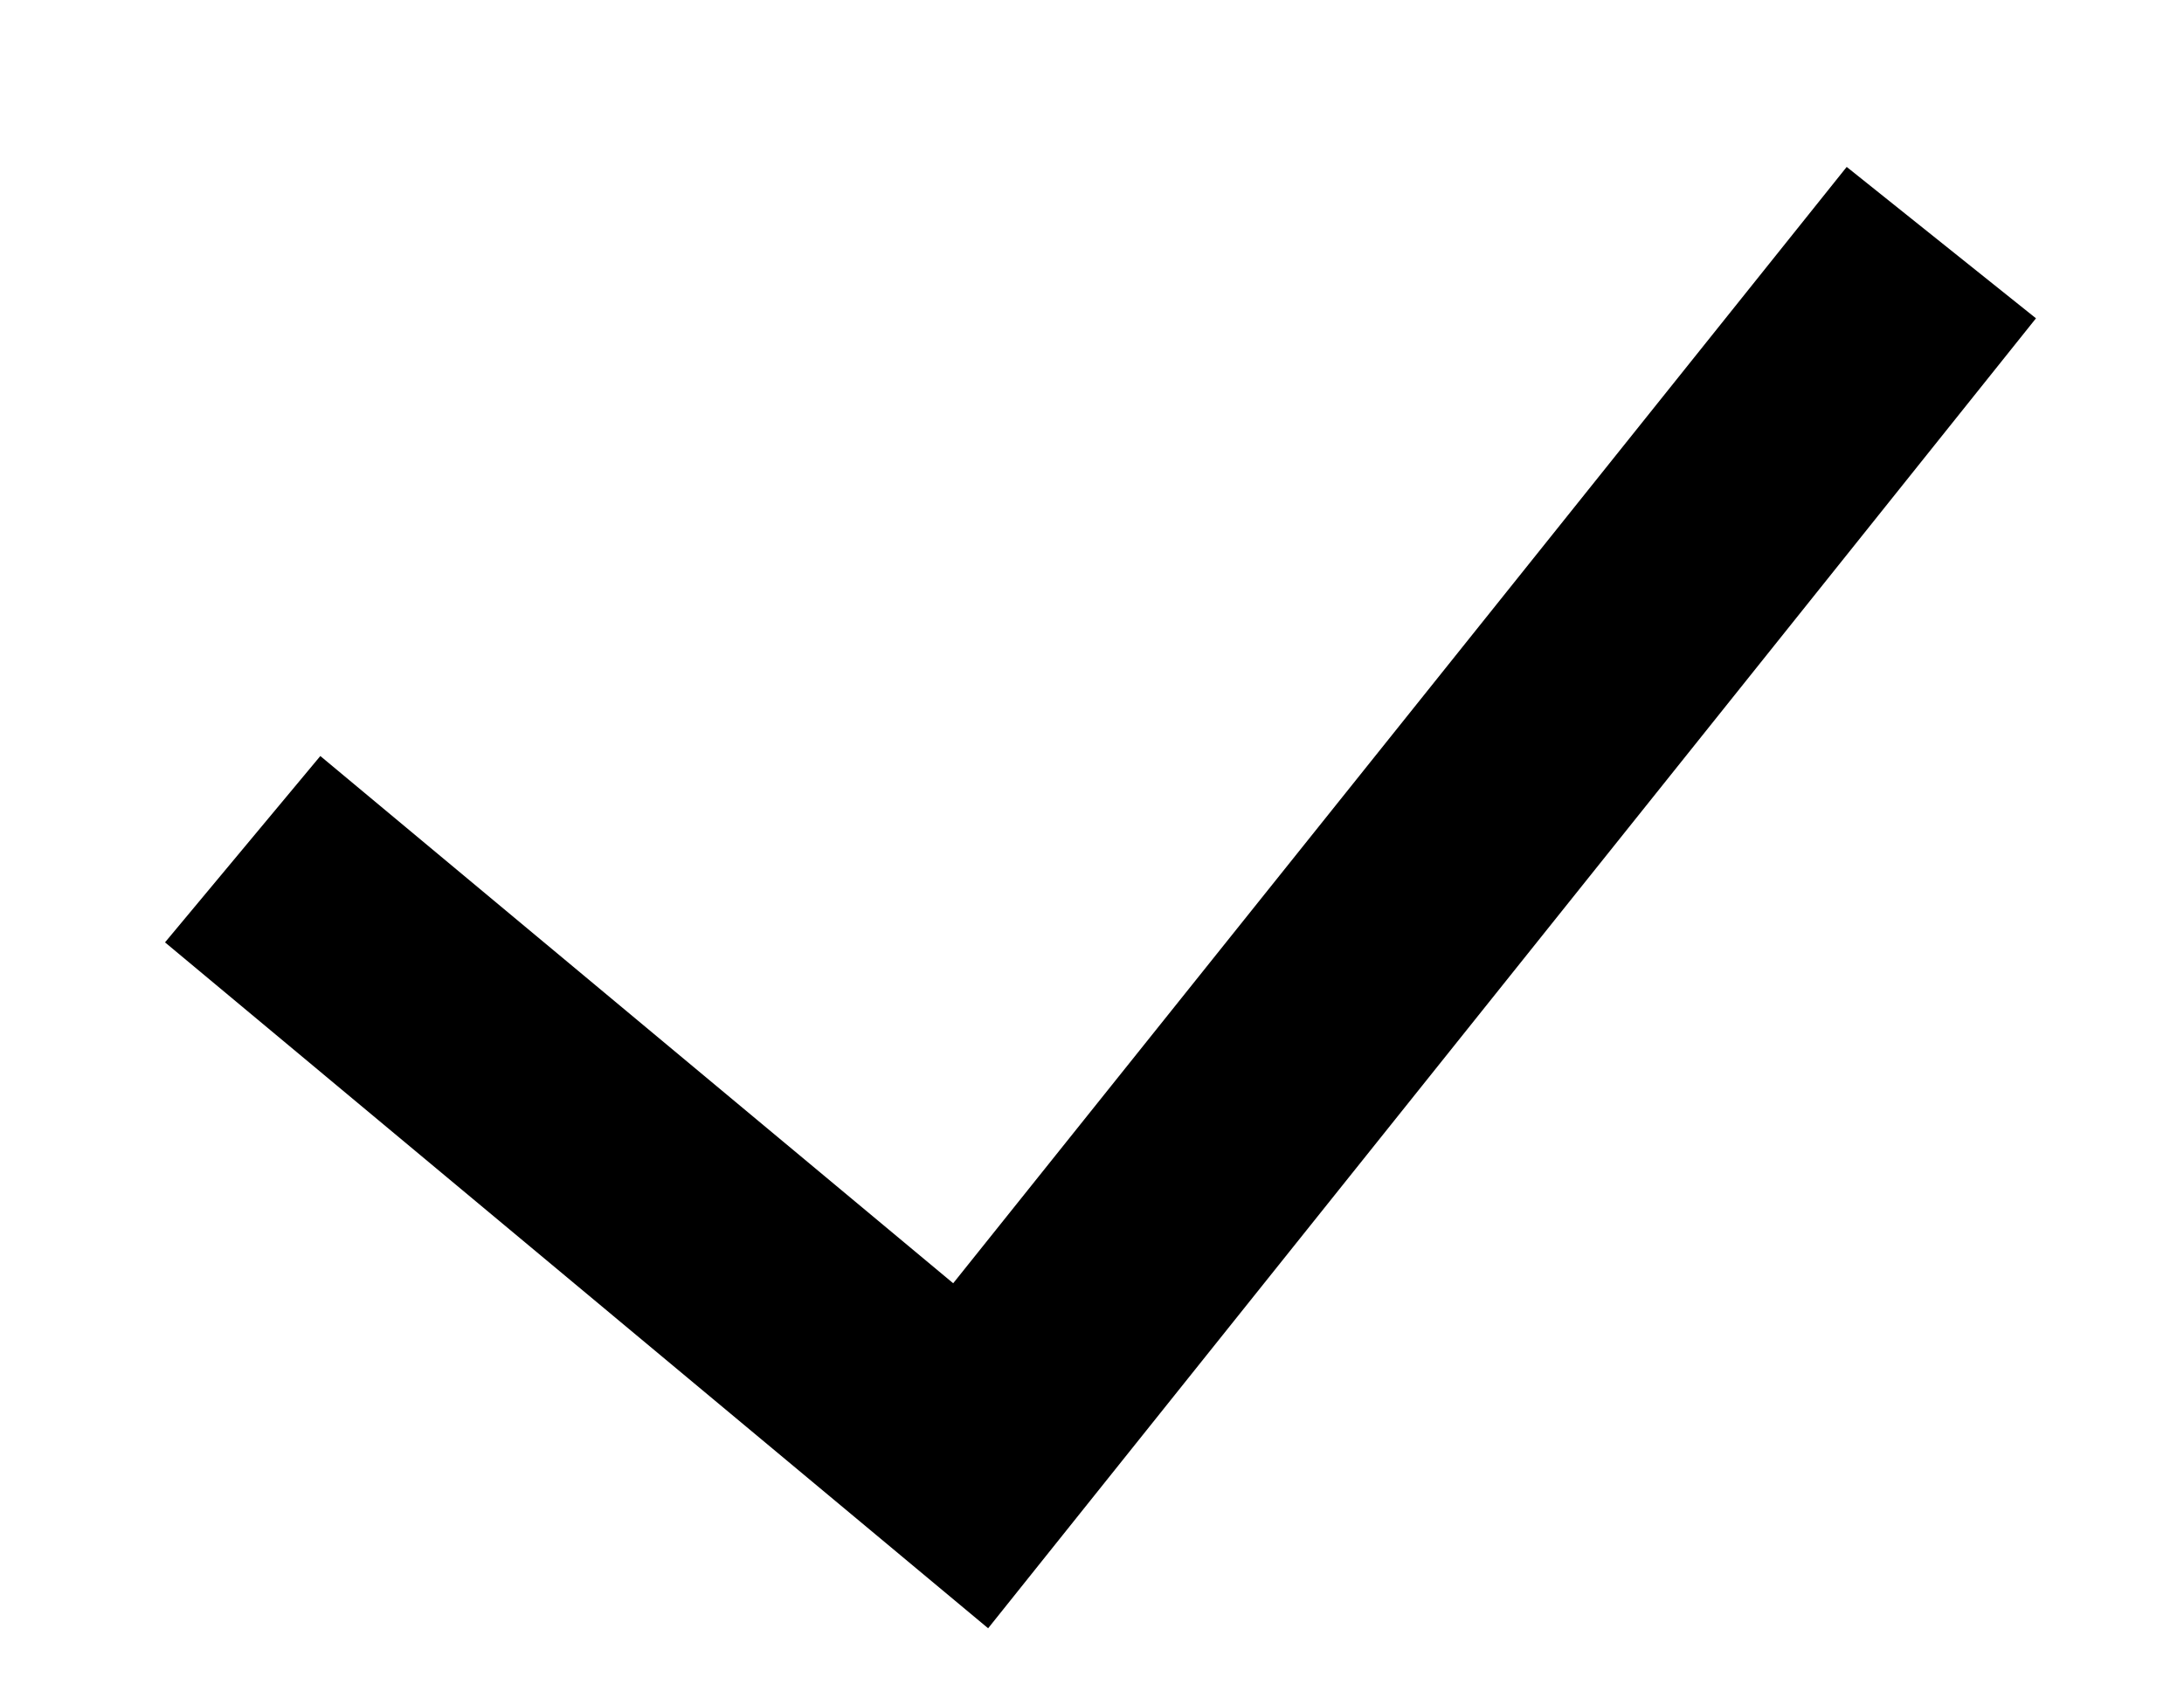 <svg width="9" height="7" viewBox="0 0 9 7" fill="none" xmlns="http://www.w3.org/2000/svg">
<path fill-rule="evenodd" clip-rule="evenodd" d="M8.39 1.312L4.072 6.711L0.68 3.884L1.32 3.116L3.928 5.289L7.61 0.688L8.39 1.312Z" fill="black"/>
</svg>
